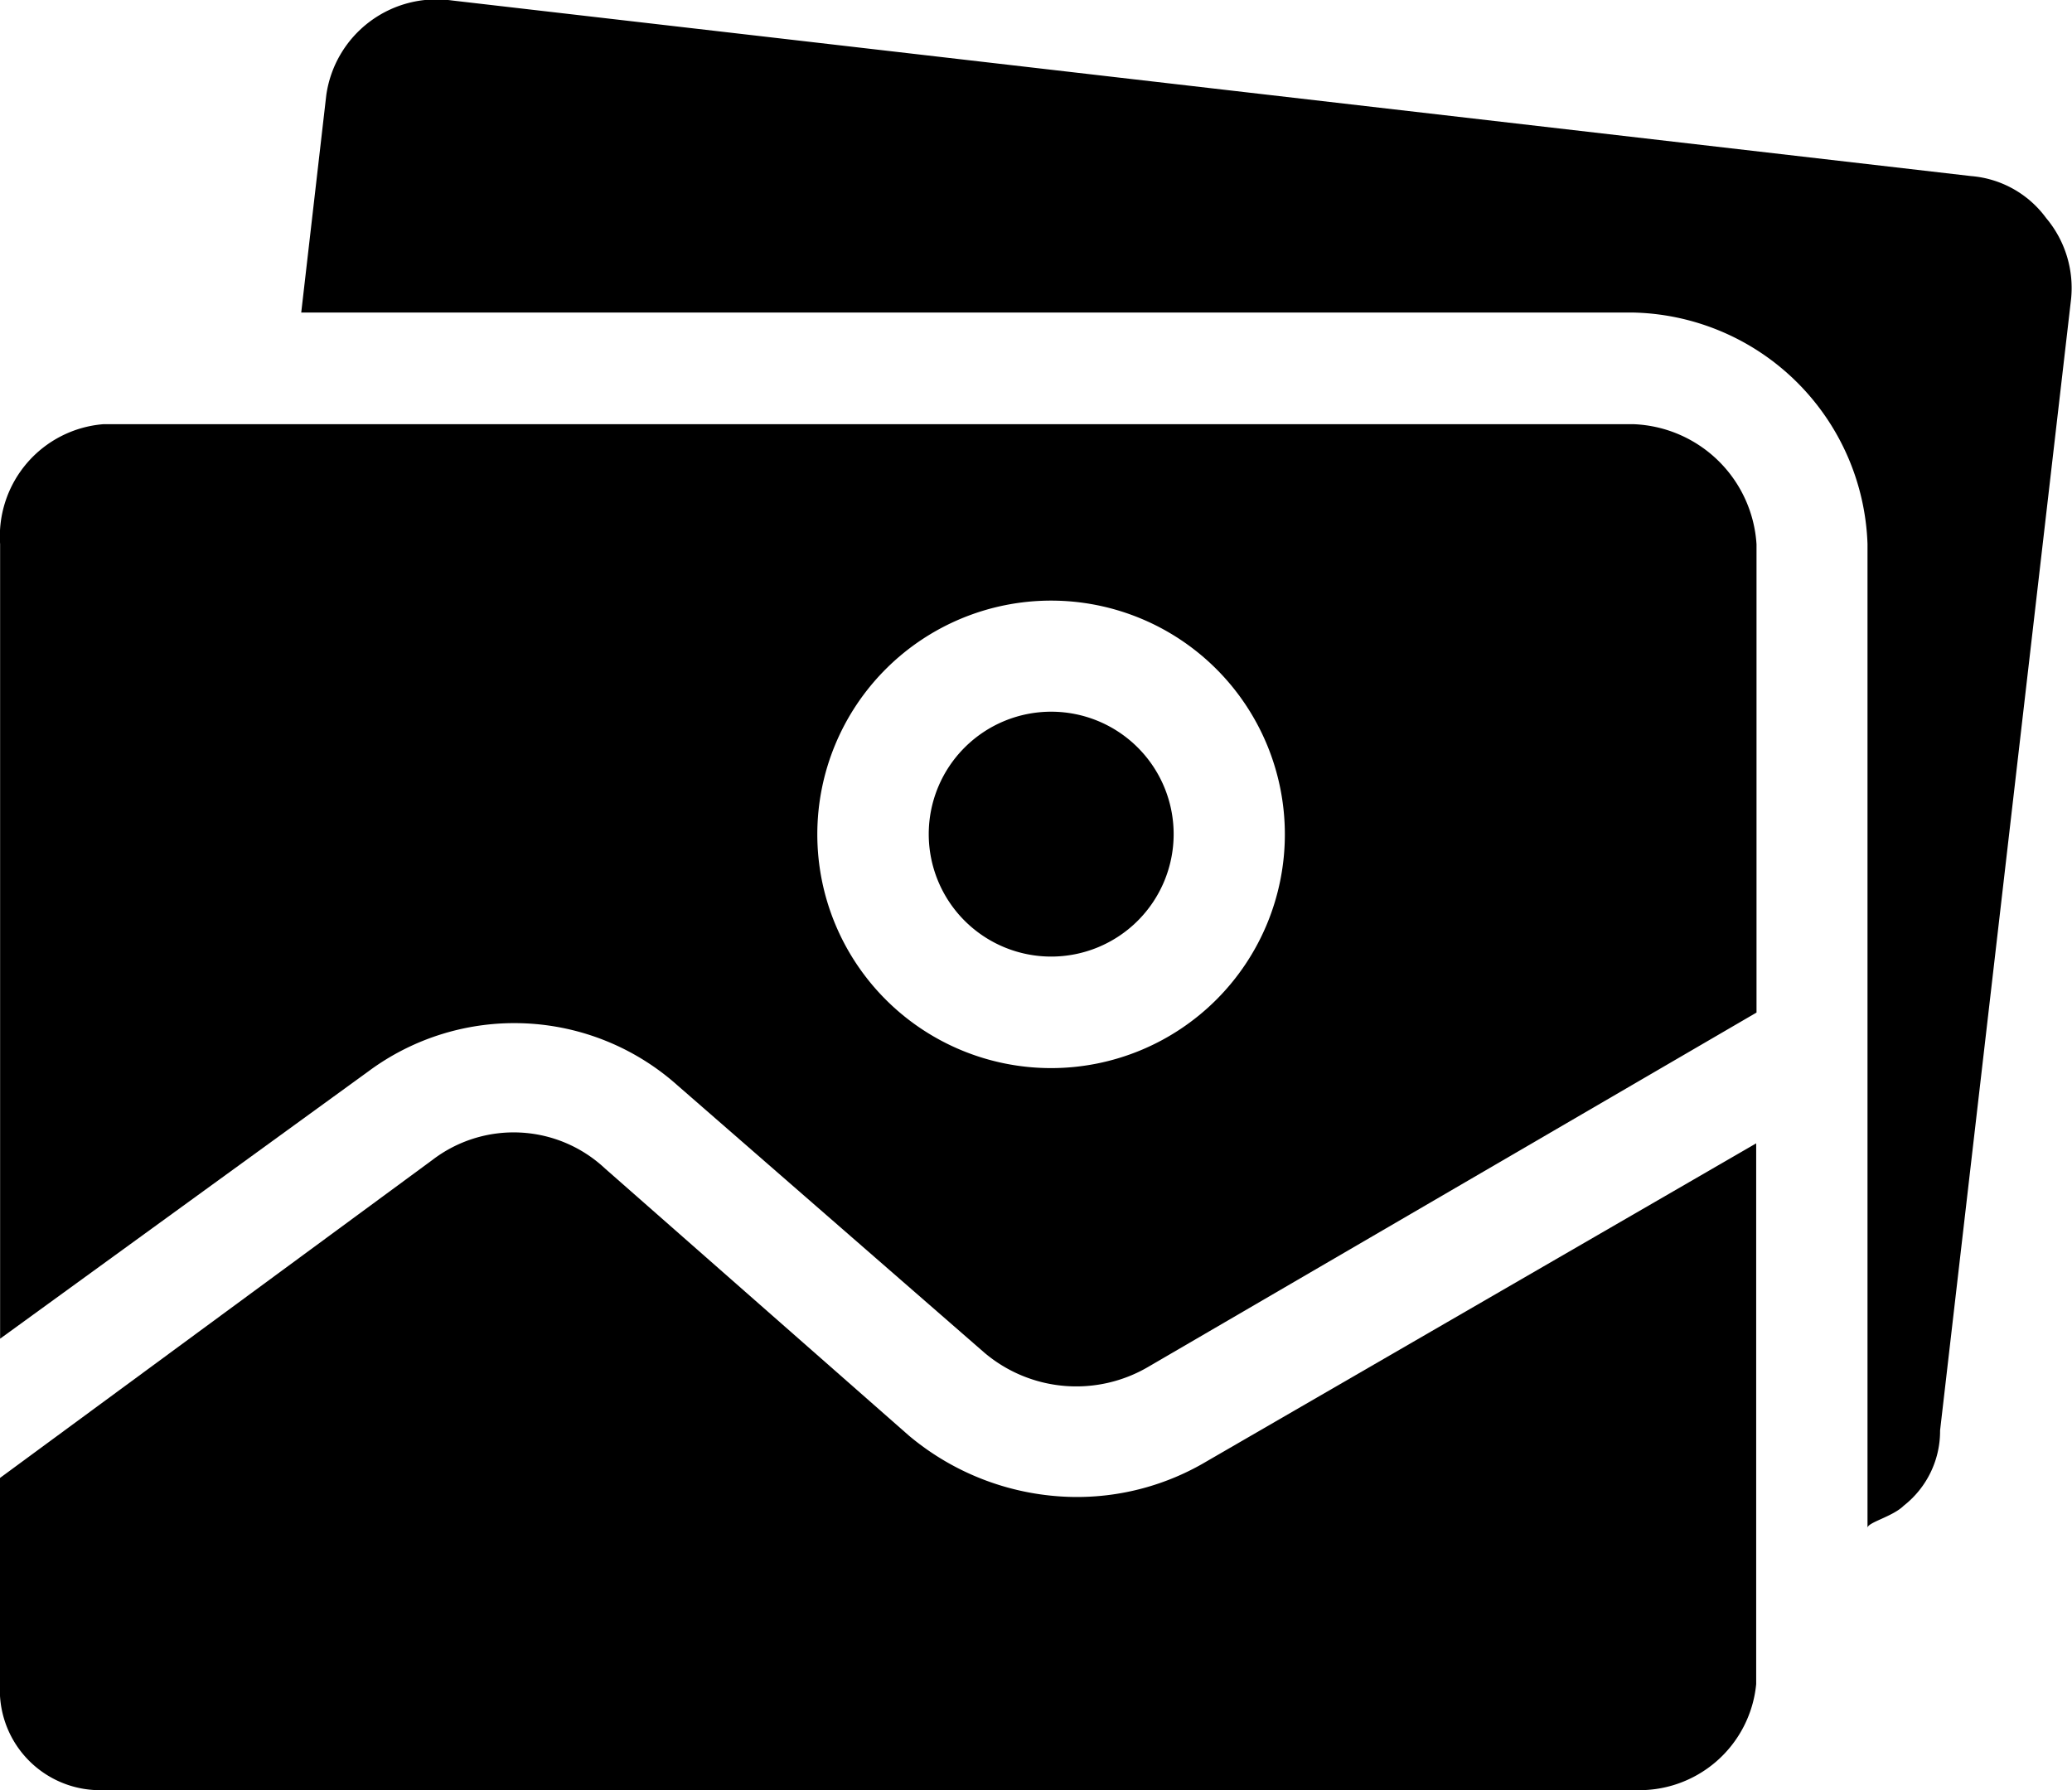 <svg xmlns="http://www.w3.org/2000/svg" width="18.613" height="16.082" viewBox="0 0 18.613 16.082"><defs></defs><g transform="translate(-62.664 -87.687)"><path class="a" d="M72.307,303.2a2.354,2.354,0,0,1-1.478-.551l-2.73-2.4a1.2,1.2,0,0,0-1.553-.075l-3.882,2.855v1.853a.9.9,0,0,0,.85.951q.038,0,.077,0H77.34a1.054,1.054,0,0,0,1.1-.952v-4.858l-4.933,2.855A2.279,2.279,0,0,1,72.307,303.2Z" transform="translate(0 -202.064)"/><path class="a" d="M237.771,221a1.1,1.1,0,1,0,1.1,1.1,1.1,1.1,0,0,0-1.1-1.1Z" transform="translate(-165.664 -126.919)"/><path class="a" d="M134.119,89.269,120.47,87.691a1,1,0,0,0-1.127.851l-.225,1.953h11.97a2.154,2.154,0,0,1,2.1,2.079v8.84c0-.05.225-.1.326-.2a.851.851,0,0,0,.326-.676l1.177-10.167a.976.976,0,0,0-.225-.726A.927.927,0,0,0,134.119,89.269Z" transform="translate(-53.748)"/><path class="a" d="M77.369,167.184H63.621a1.011,1.011,0,0,0-.927,1.077V175.4l3.306-2.4a2.2,2.2,0,0,1,2.78.125l2.755,2.4a1.277,1.277,0,0,0,1.478.125l5.459-3.18v-4.207A1.152,1.152,0,0,0,77.369,167.184Zm-5.234,5.785a2.1,2.1,0,1,1,2.1-2.1A2.1,2.1,0,0,1,72.135,172.969Z" transform="translate(-0.029 -75.686)"/></g></svg>